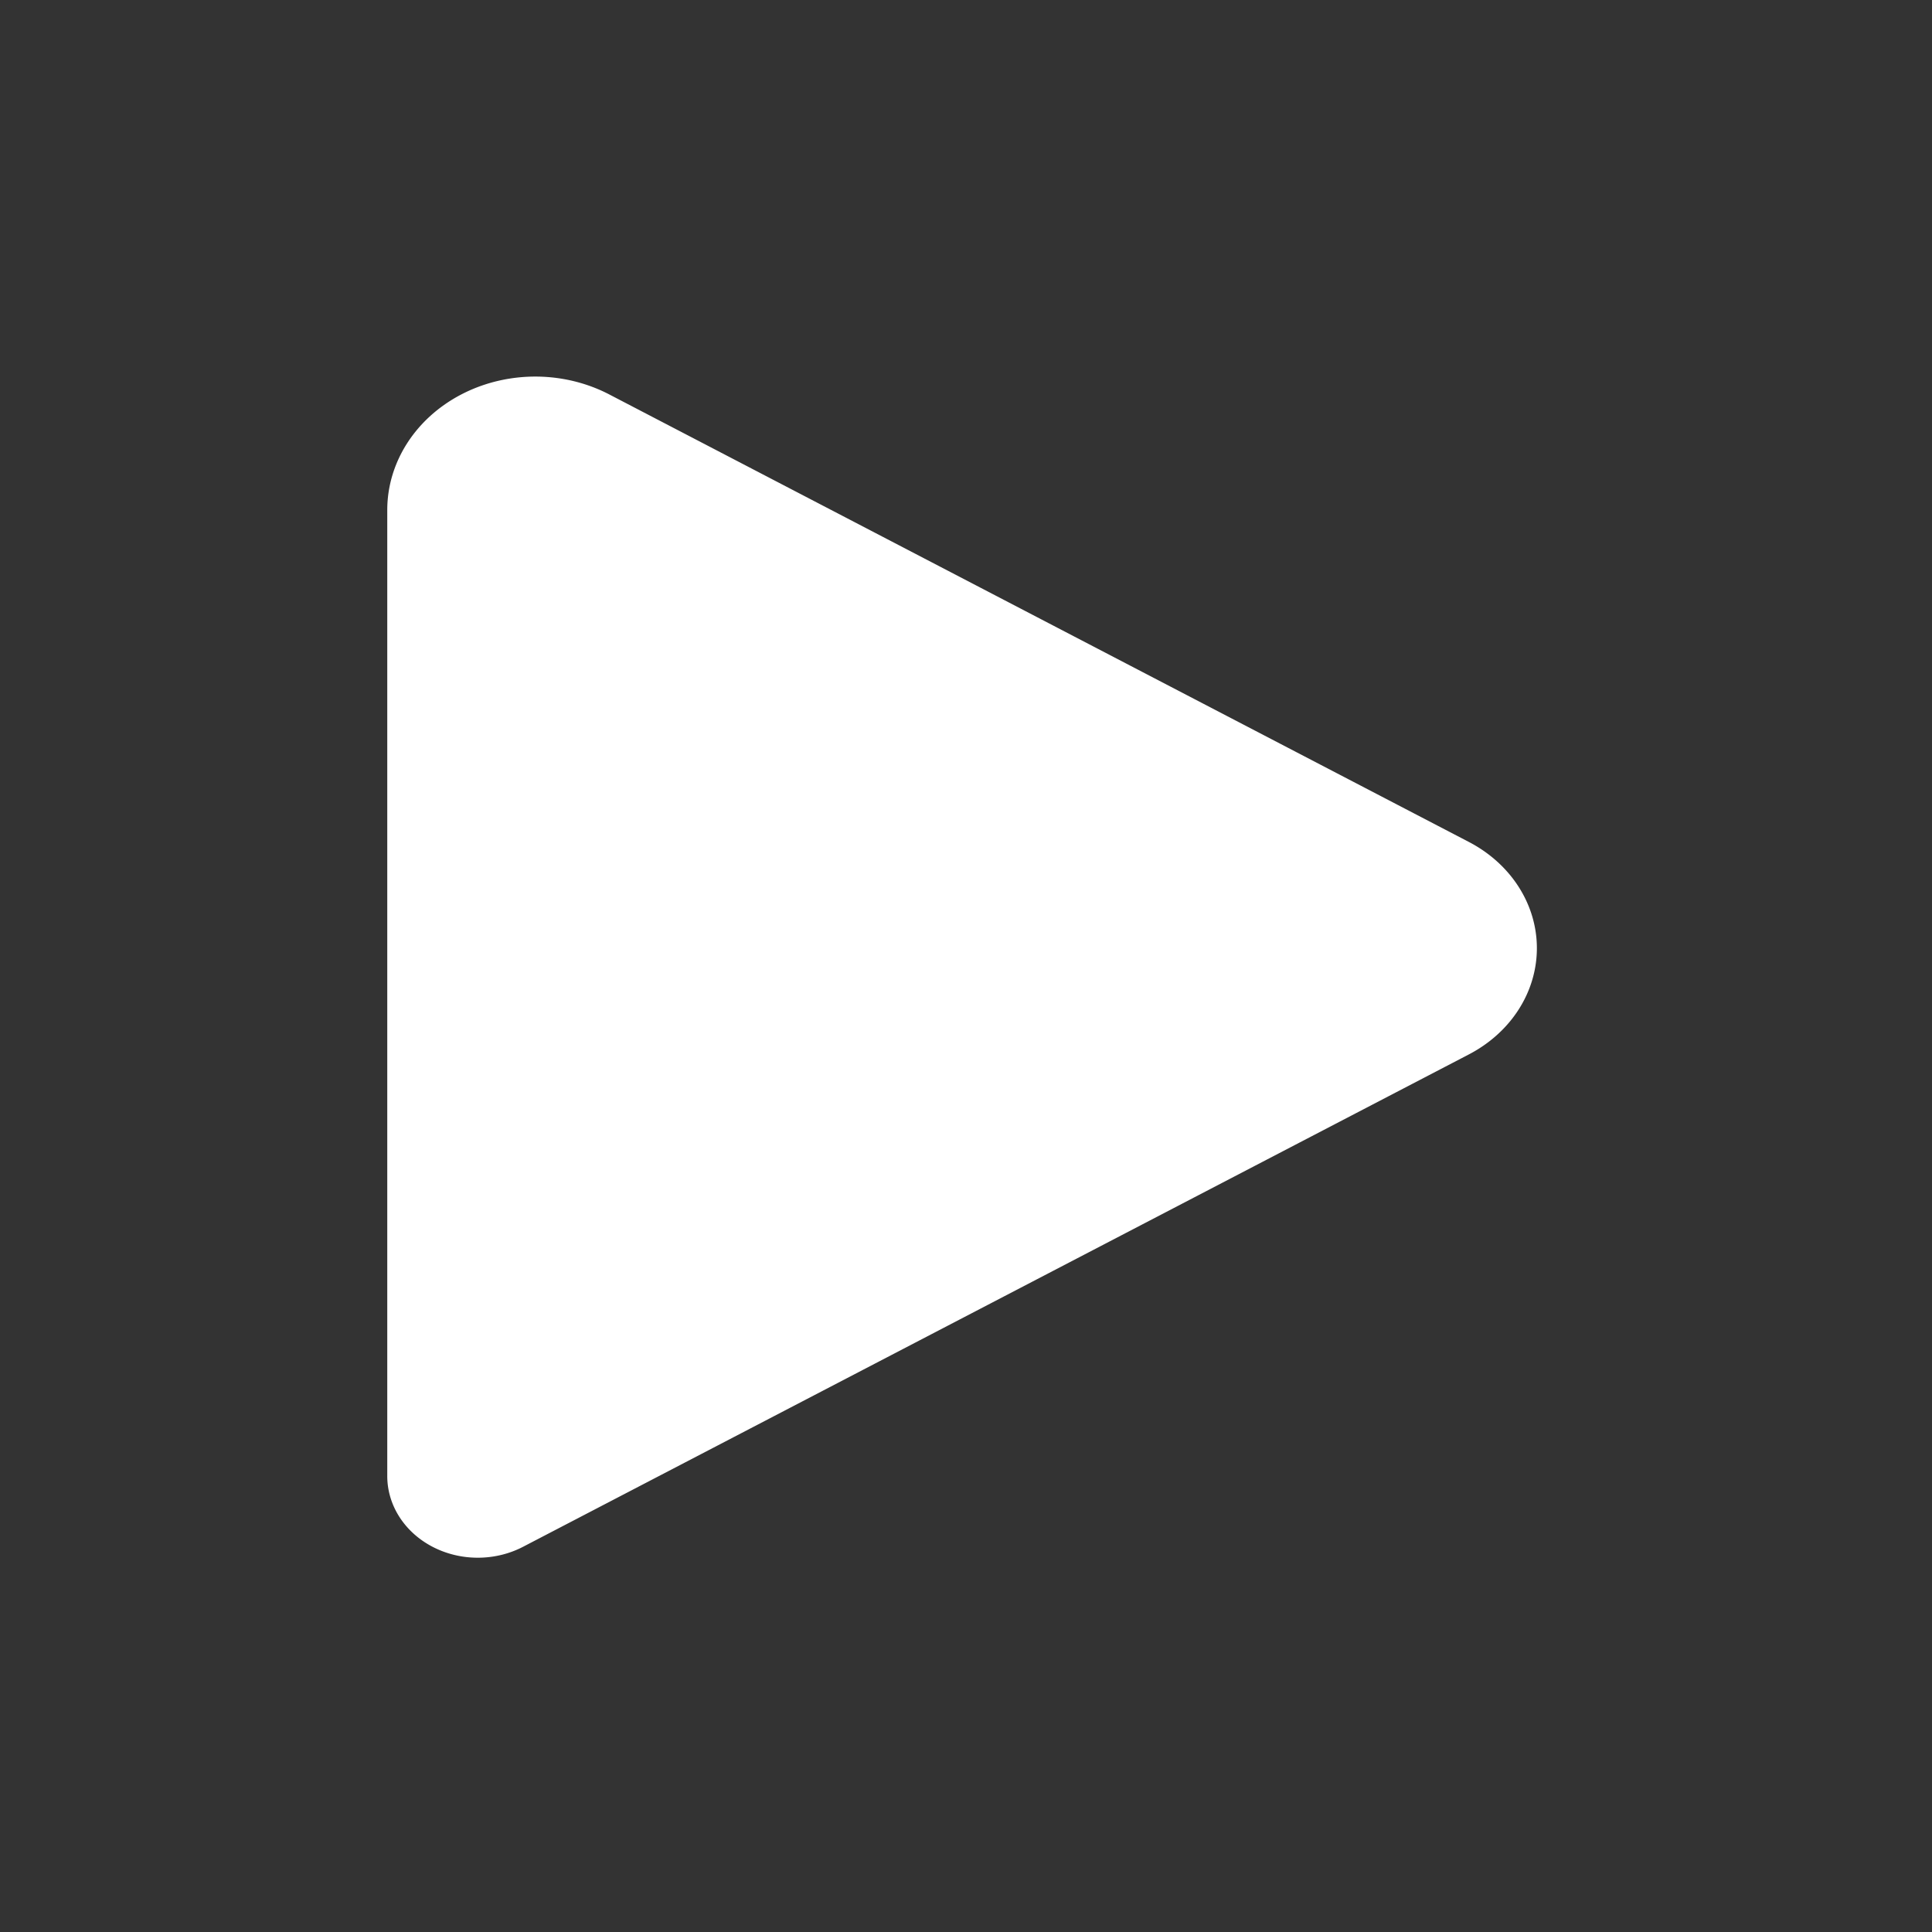 <?xml version="1.0" encoding="UTF-8" standalone="no"?>
<!-- Created with Inkscape (http://www.inkscape.org/) -->

<svg
   width="50"
   height="50"
   viewBox="0 0 13.229 13.229"
   version="1.1"
   id="svg135"
   inkscape:export-filename="toolbar_grid.png"
   inkscape:export-xdpi="96"
   inkscape:export-ydpi="96"
   sodipodi:docname="play-button.svg"
   inkscape:version="1.2.1 (9c6d41e410, 2022-07-14)"
   xmlns:inkscape="http://www.inkscape.org/namespaces/inkscape"
   xmlns:sodipodi="http://sodipodi.sourceforge.net/DTD/sodipodi-0.dtd"
   xmlns="http://www.w3.org/2000/svg"
   xmlns:svg="http://www.w3.org/2000/svg">
  <rect x="0" y="0" width="13.229" height="13.229" fill="#333333" stroke="none"/>
  <sodipodi:namedview
     id="namedview137"
     pagecolor="#505050"
     bordercolor="#ffffff"
     borderopacity="1"
     inkscape:showpageshadow="0"
     inkscape:pageopacity="0"
     inkscape:pagecheckerboard="1"
     inkscape:deskcolor="#d1d1d1"
     inkscape:document-units="mm"
     showgrid="true"
     inkscape:zoom="10.804265"
     inkscape:cx="18.00215"
     inkscape:cy="21.195334"
     inkscape:window-width="1920"
     inkscape:window-height="1009"
     inkscape:window-x="1912"
     inkscape:window-y="-8"
     inkscape:window-maximized="1"
     inkscape:current-layer="layer2">
    <inkscape:grid
       type="xygrid"
       id="grid319" />
  </sodipodi:namedview>
  <defs
     id="defs132">
    <inkscape:path-effect
       effect="fillet_chamfer"
       id="path-effect1215"
       is_visible="true"
       lpeversion="1"
       nodesatellites_param="F,0,0,1,0,1.455,0,1 @ F,0,0,1,0,0.968,0,1 @ F,0,0,1,0,1.582,0,1"
       unit="px"
       method="auto"
       mode="F"
       radius="0"
       chamfer_steps="1"
       flexible="false"
       use_knot_distance="true"
       apply_no_radius="true"
       apply_with_radius="true"
       only_selected="false"
       hide_knots="false" />
  </defs>
  <g
     inkscape:label="Grid"
     inkscape:groupmode="layer"
     id="layer1"
     style="display:none">
    <path
       style="fill:#000000;stroke:#ffffff;stroke-width:0.7;stroke-linecap:round;paint-order:stroke fill markers"
       d="M 3.969,11.906 V 1.323"
       id="path427" />
    <path
       style="fill:#000000;stroke:#ffffff;stroke-width:0.7;stroke-linecap:round;paint-order:stroke fill markers"
       d="M 9.26,11.906 V 1.323"
       id="path1038" />
    <path
       style="fill:#000000;stroke:#ffffff;stroke-width:0.7;stroke-linecap:round;paint-order:stroke fill markers"
       d="M 1.323,9.26 H 11.906"
       id="path1049" />
    <path
       style="fill:#000000;stroke:#ffffff;stroke-width:0.7;stroke-linecap:round;paint-order:stroke fill markers"
       d="M 1.323,3.969 H 11.906"
       id="path1051" />
    <path
       style="fill:#000000;stroke:#ffffff;stroke-width:0.2;stroke-linecap:round;stroke-dasharray:none;paint-order:stroke fill markers"
       d="M 6.615,11.906 V 1.323"
       id="path1057" />
    <path
       style="fill:#000000;stroke:#ffffff;stroke-width:0.2;stroke-linecap:round;stroke-dasharray:none;paint-order:stroke fill markers"
       d="M 11.906,6.615 H 1.323"
       id="path1059" />
  </g>
  <g
     inkscape:groupmode="layer"
     id="layer2"
     inkscape:label="Play"
     style="display:inline">
    <path
       sodipodi:type="star"
       style="display:inline;fill:#ffffff;stroke:none;stroke-width:0.19;stroke-linecap:round;stroke-dasharray:none;paint-order:stroke fill markers"
       id="path1166"
       inkscape:flatsided="true"
       sodipodi:sides="3"
       sodipodi:cx="2.6458333"
       sodipodi:cy="11.90625"
       sodipodi:r1="5.2916665"
       sodipodi:r2="2.6458333"
       sodipodi:arg1="-1.5707963"
       sodipodi:arg2="-0.52359878"
       inkscape:rounded="0"
       inkscape:randomized="0"
       d="m 3.373,7.875 3.371,5.839 a 0.559,0.559 120 0 1 -0.484,0.839 l -6.615,0 A 0.914,0.914 60 0 1 -1.146,13.182 L 1.918,7.875 a 0.84,0.84 1.5352345e-6 0 1 1.455,0 z"
       transform="matrix(0,1,-1.109,0,18.791,3.847)"
       inkscape:transform-center-x="-1.4677606"
       inkscape:path-effect="#path-effect1215" />
  </g>
</svg>
